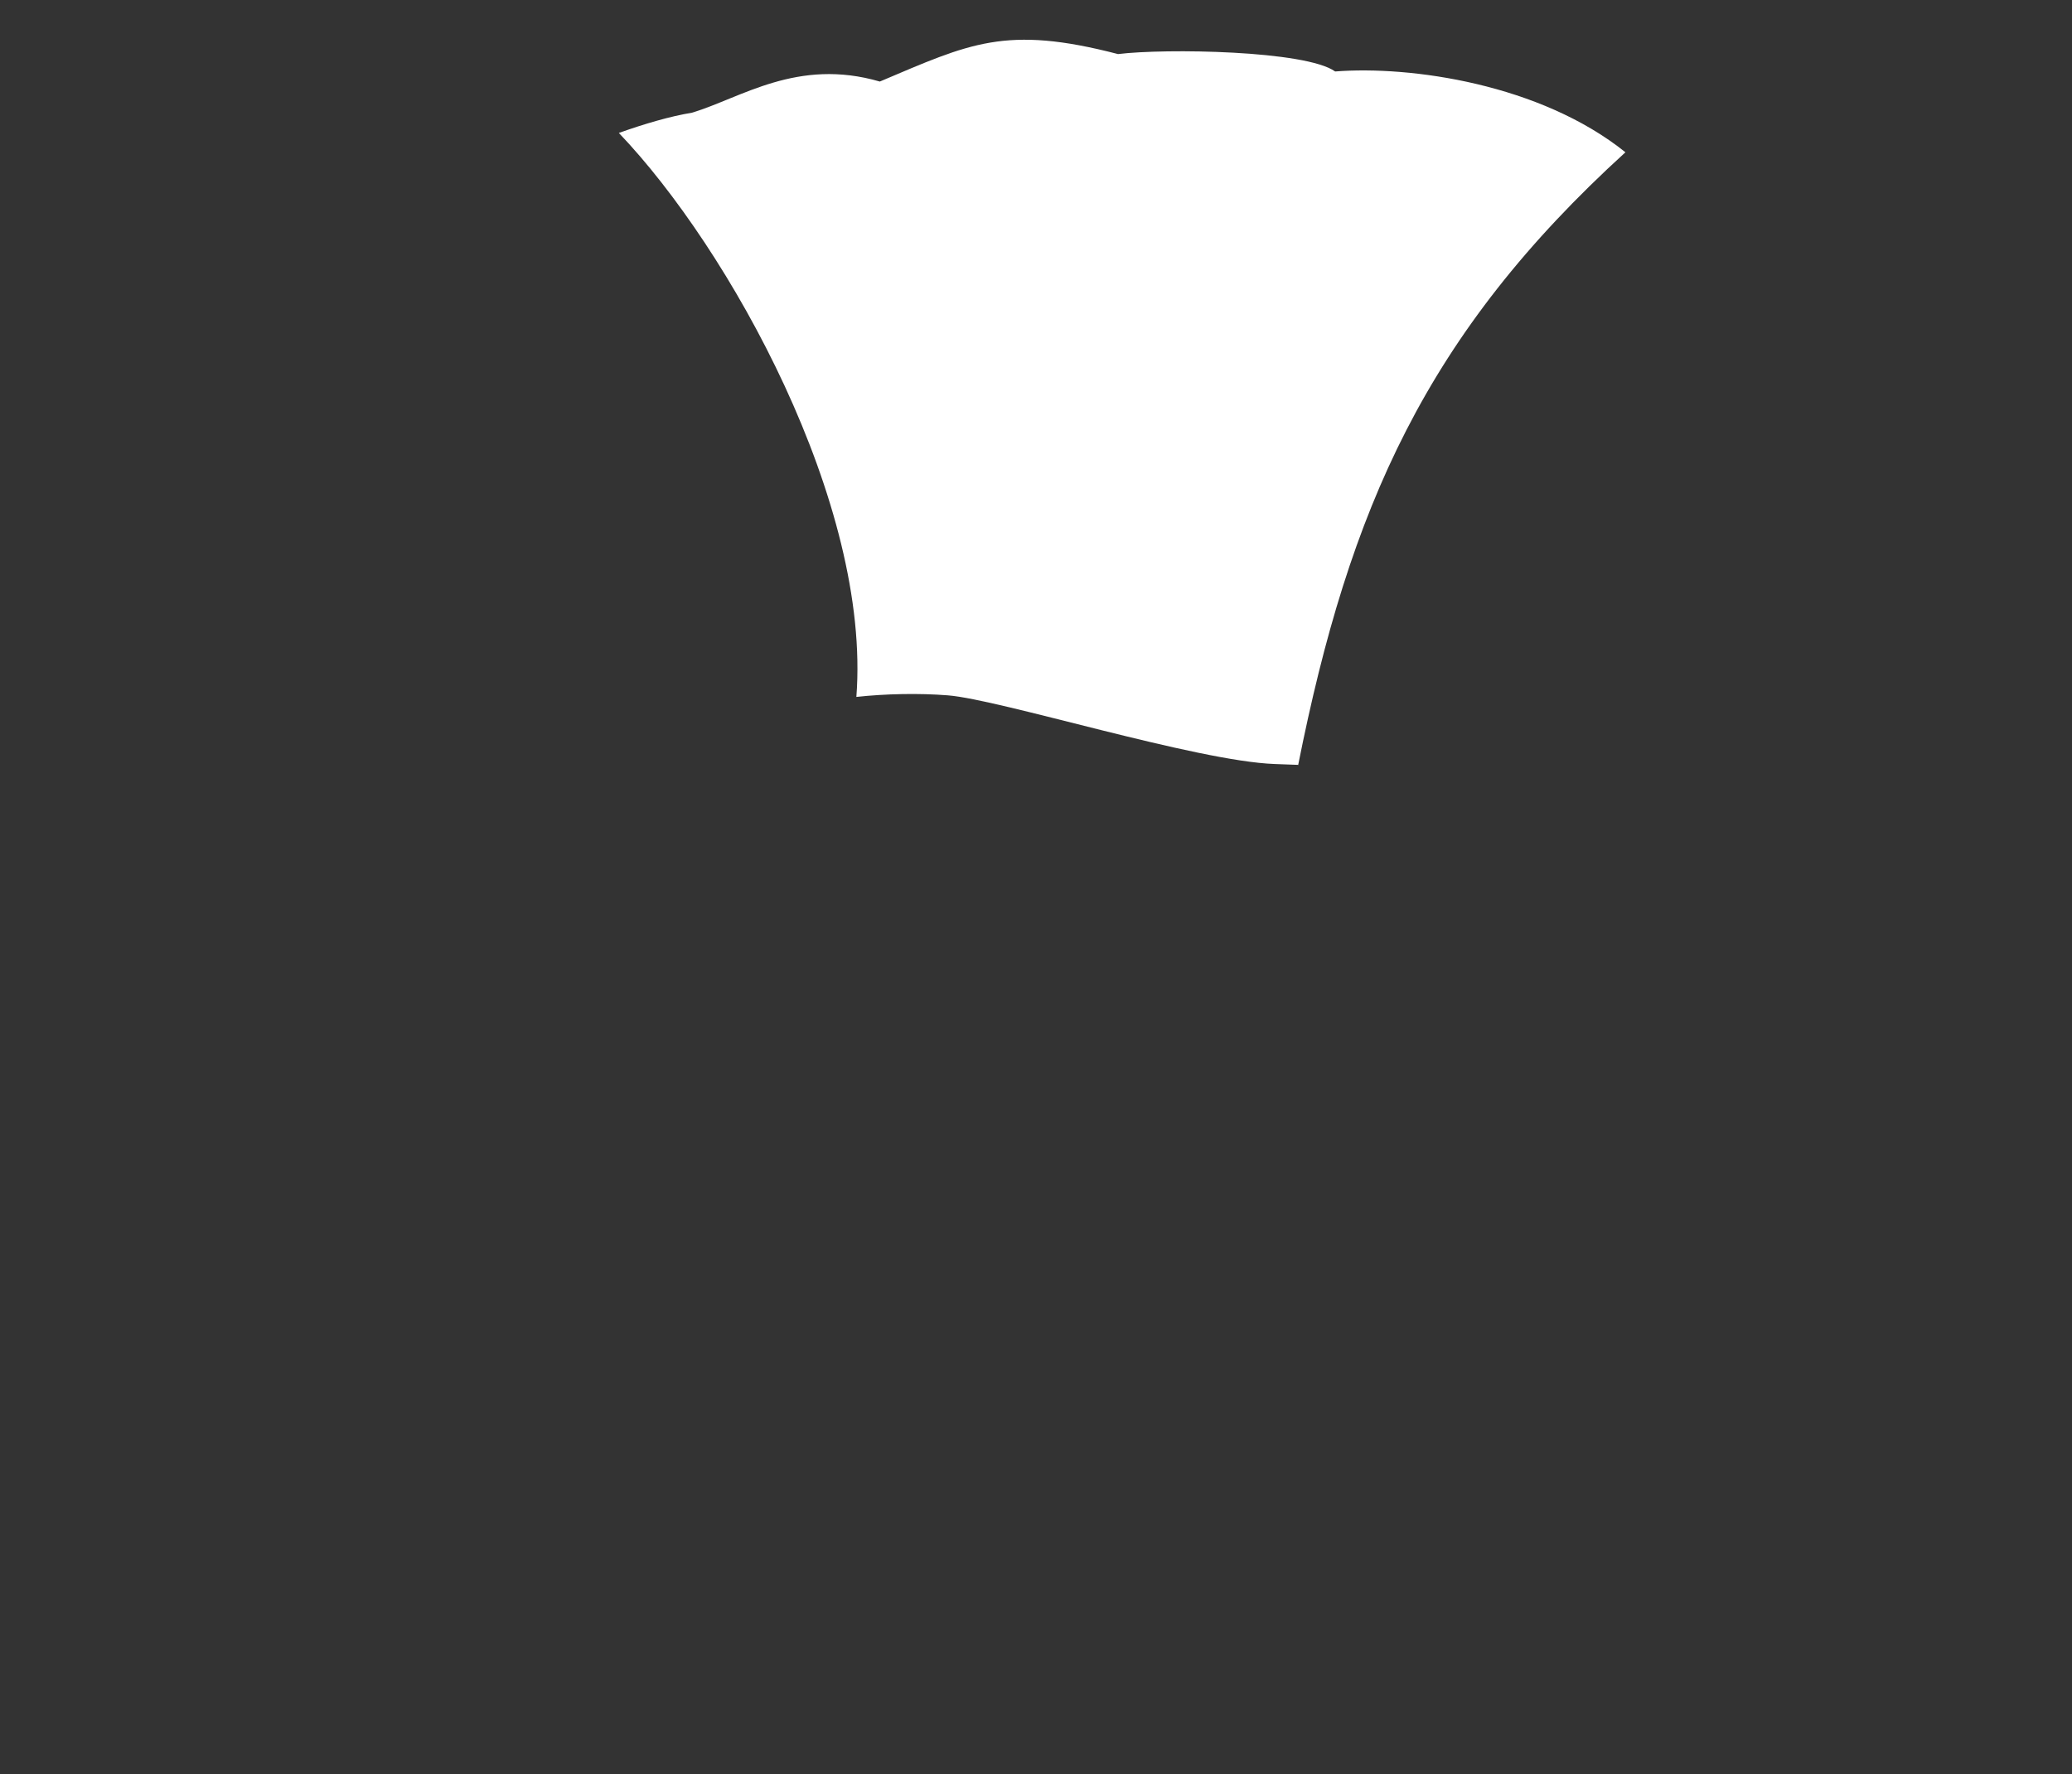 <?xml version="1.0" encoding="utf-8"?>
<!-- Generator: Adobe Illustrator 15.0.2, SVG Export Plug-In . SVG Version: 6.00 Build 0)  -->
<!DOCTYPE svg PUBLIC "-//W3C//DTD SVG 1.1//EN" "http://www.w3.org/Graphics/SVG/1.1/DTD/svg11.dtd">
<svg version="1.1" id="Layer_11" xmlns="http://www.w3.org/2000/svg" xmlns:xlink="http://www.w3.org/1999/xlink" x="0px" y="0px"
	 width="767px" height="657px" viewBox="0 0 767 657" enable-background="new 0 0 767 657" xml:space="preserve">
<rect x="0" y="0" width="767" height="657" fill="#333333" stroke="none"/>
<path fill="#FFFFFF" d="M494.234,26.465c-10.853-7.8-62.824-8.605-80.373-6.443c-41.713-10.852-54.939-3.878-88.174,10.174
	c-30.521-8.902-51.335,6.062-69.521,11.531c-8.108,1.339-17.48,4.078-27.087,7.495C270,92,322.51,186.599,317.005,258.049
	c10.826-1.177,23.136-1.429,33.876-0.581c19.324,1.525,92.043,24.409,121.03,25.426c2.813,0.099,5.688,0.203,8.599,0.315
	l-0.01,0.291c18.999-95.497,47.498-159.996,121.188-227.115l0,0C570.28,31.15,522.295,24.258,494.234,26.465z"/>
</svg>

